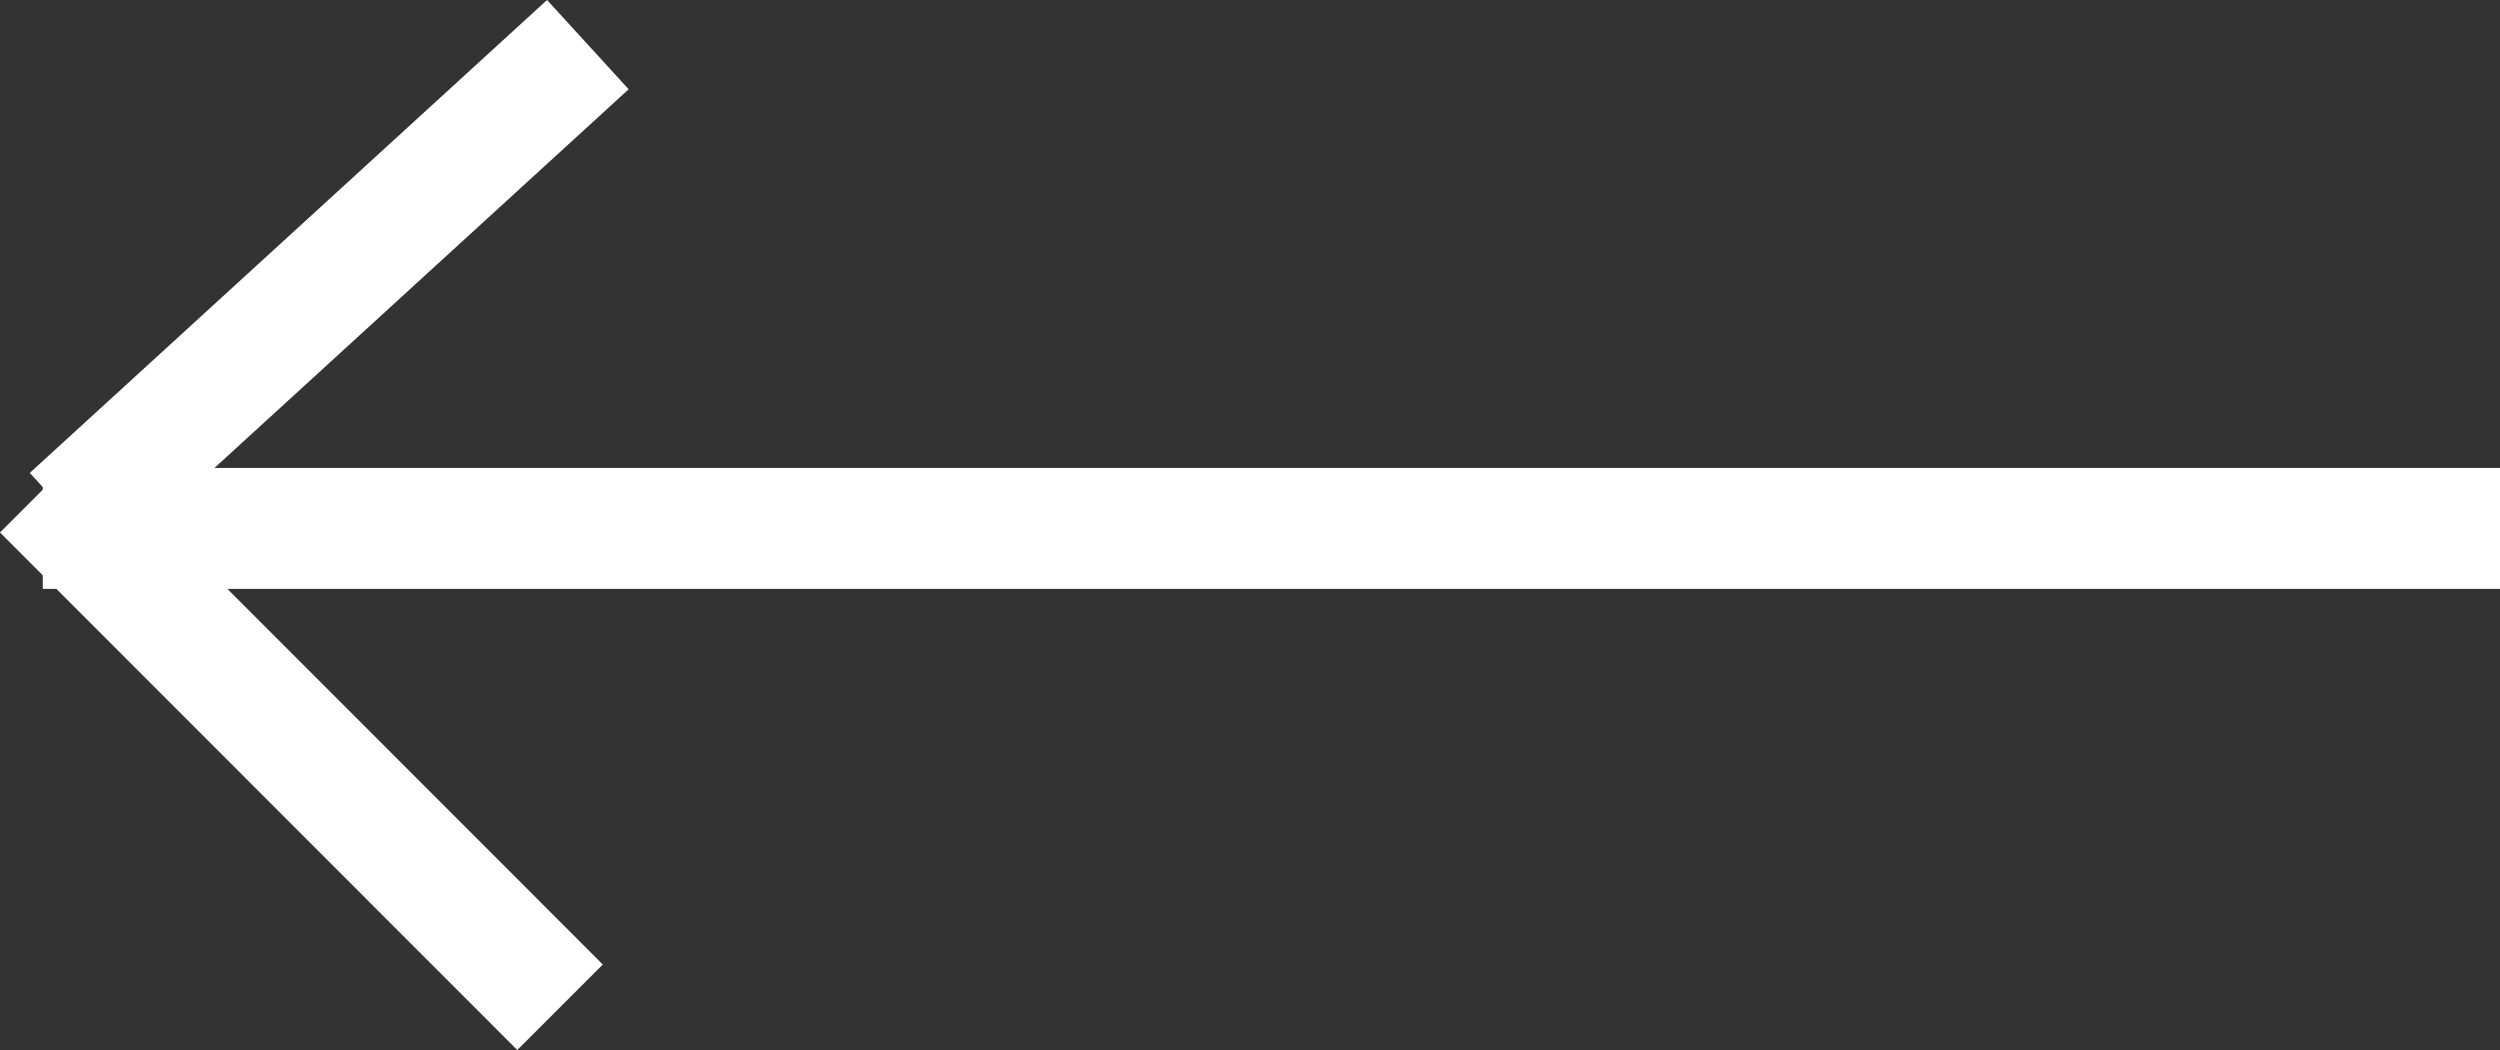 <svg xmlns="http://www.w3.org/2000/svg" width="62.01" height="26.044" viewBox="0 0 62.01 26.044">
  <rect x="0" y="0" width="62.01" height="26.044" fill="#333333" stroke="none"/>
  <g id="Group_275" data-name="Group 275" transform="translate(-150.439 -252.393)">
    <line id="Line_131" data-name="Line 131" x2="60.949" transform="translate(151.5 265.5)" fill="none" stroke="#fff" stroke-width="3"/>
    <line id="Line_132" data-name="Line 132" y1="11.73" x2="12.83" transform="translate(152.19 253.5)" fill="none" stroke="#fff" stroke-width="3"/>
    <line id="Line_133" data-name="Line 133" x1="12.83" y1="12.837" transform="translate(151.5 264.54)" fill="none" stroke="#fff" stroke-width="3"/>
  </g>
</svg>
